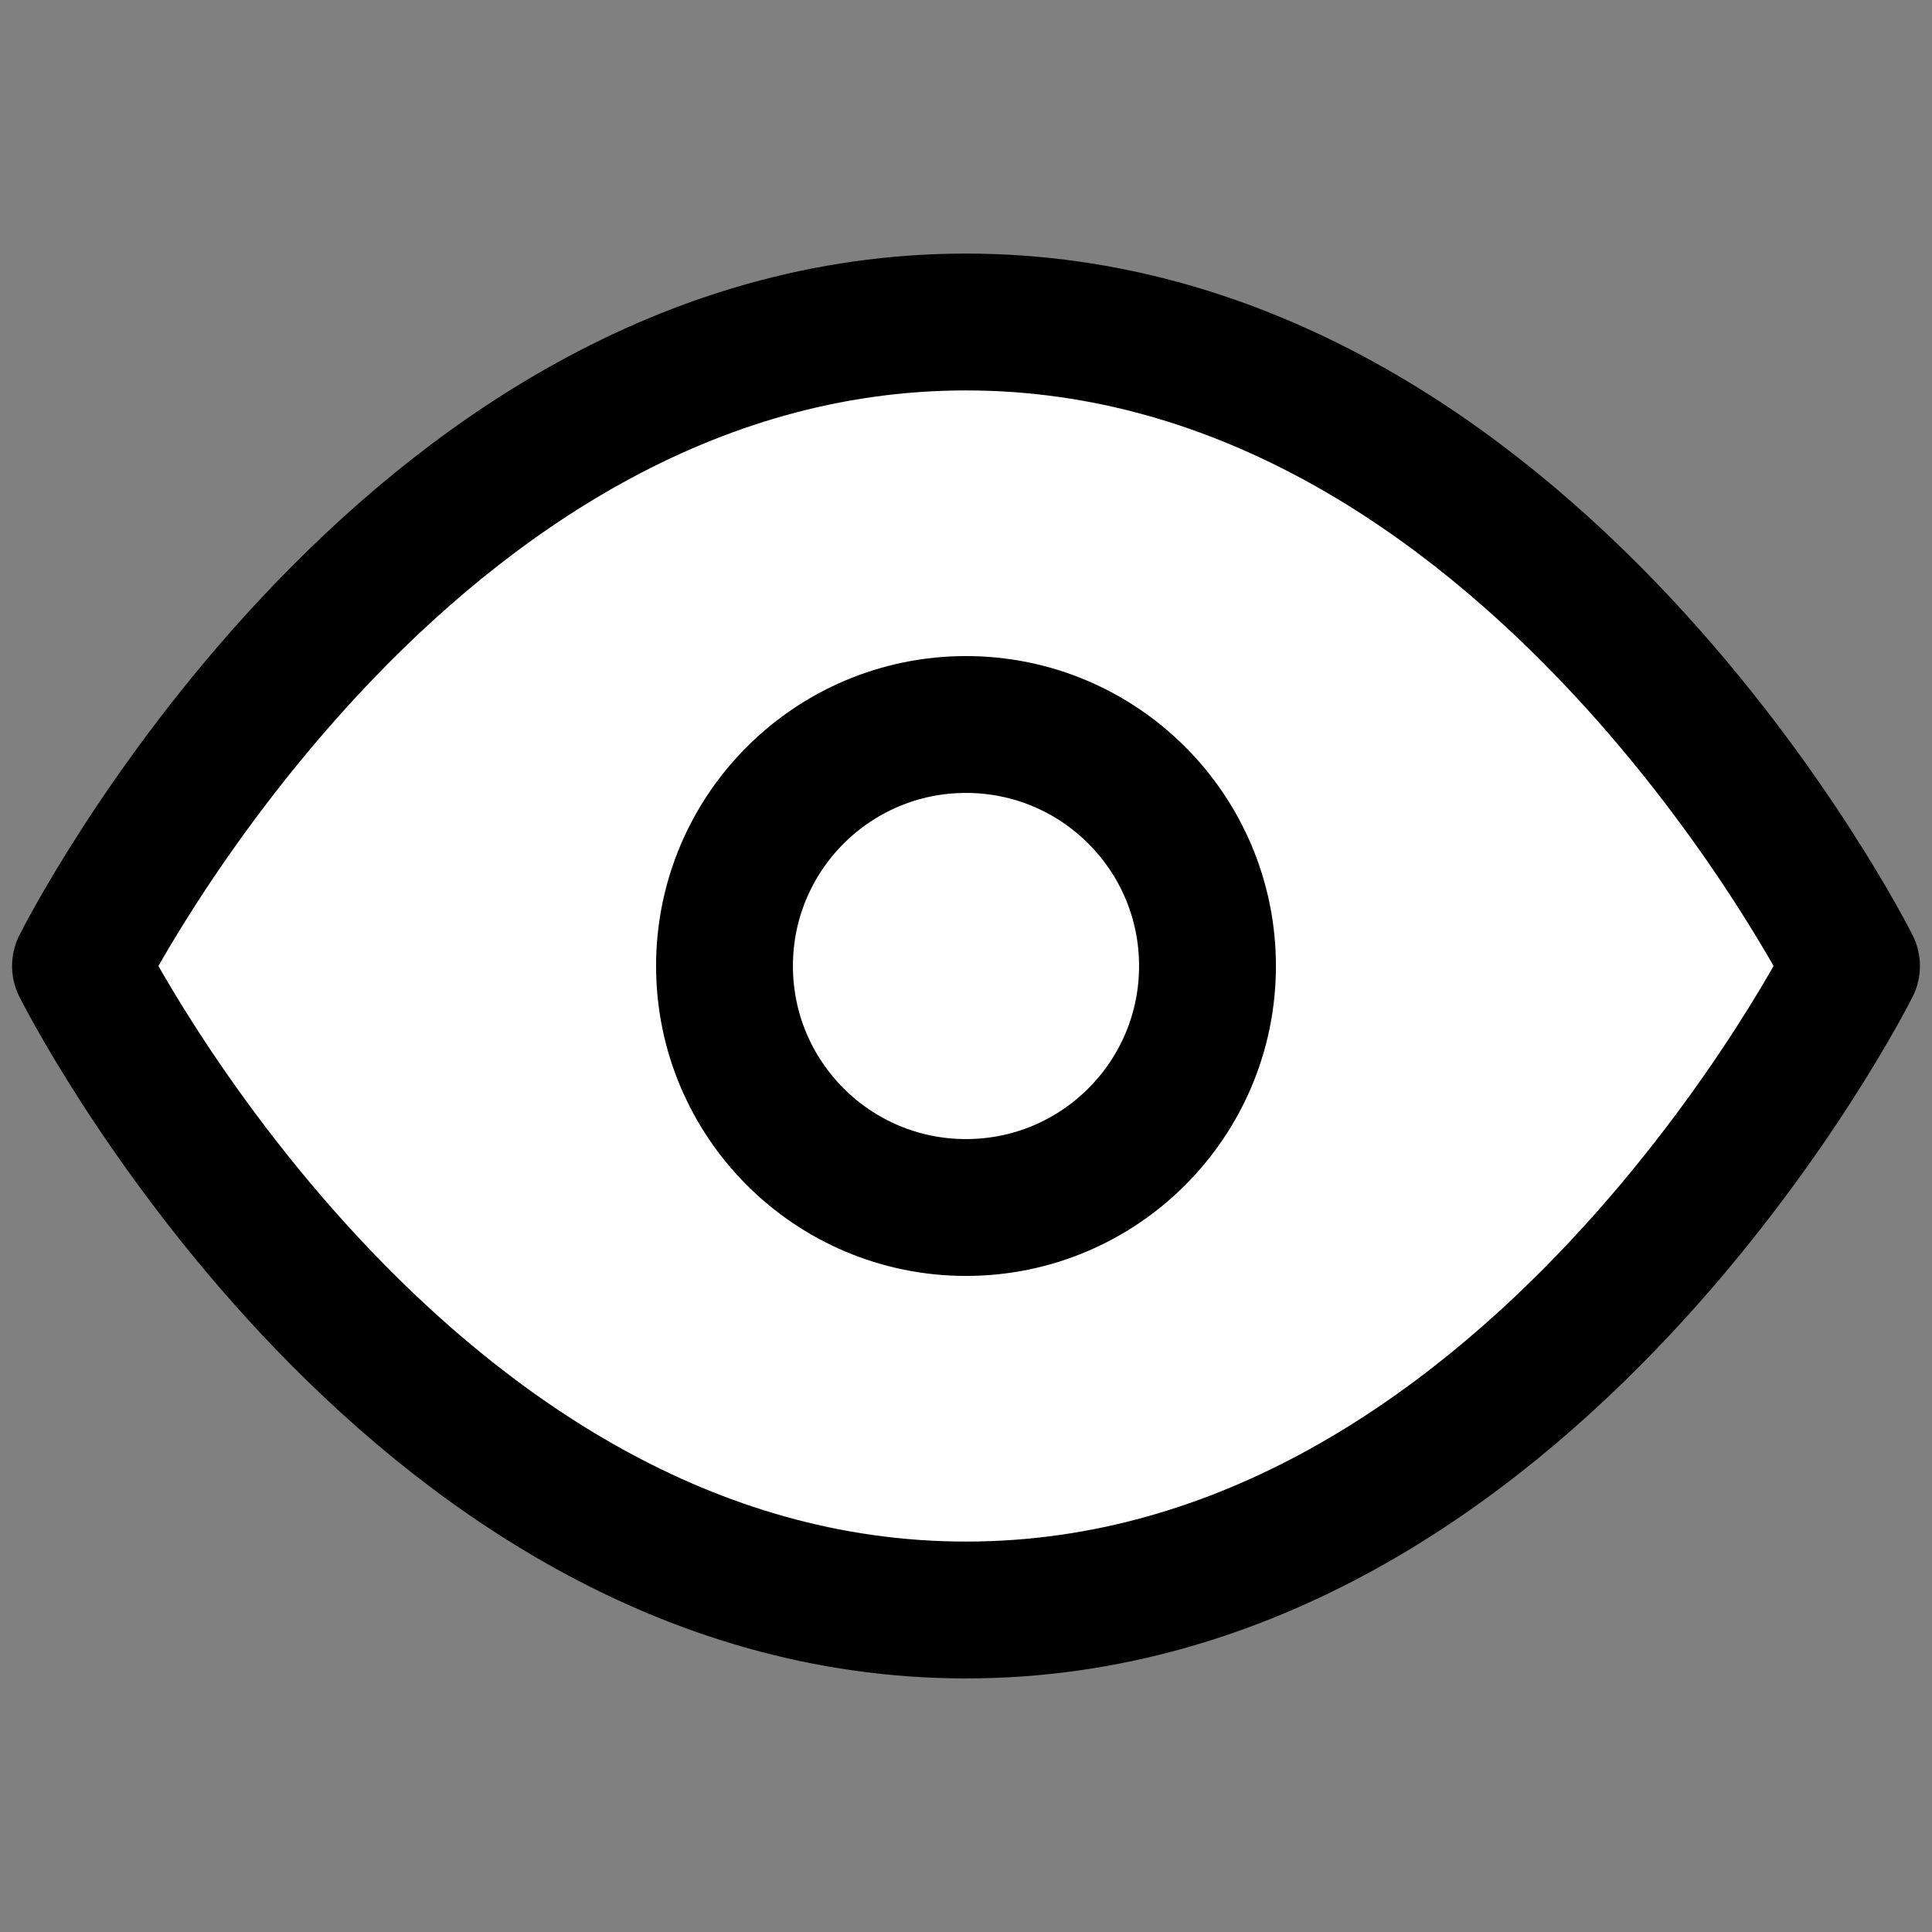 <svg xmlns="http://www.w3.org/2000/svg" width="24" height="24" viewBox="0 0 24 24" fill="#ffffff95" stroke="#000" stroke-width="1.7" stroke-linecap="round" stroke-linejoin="round" class="feather feather-eye"><rect x="0" y="0" width="24" height="24" fill="#808080" stroke="none"/><path d="M1 12s4-8 11-8 11 8 11 8-4 8-11 8-11-8-11-8z"></path><circle cx="12" cy="12" r="3"></circle></svg>
